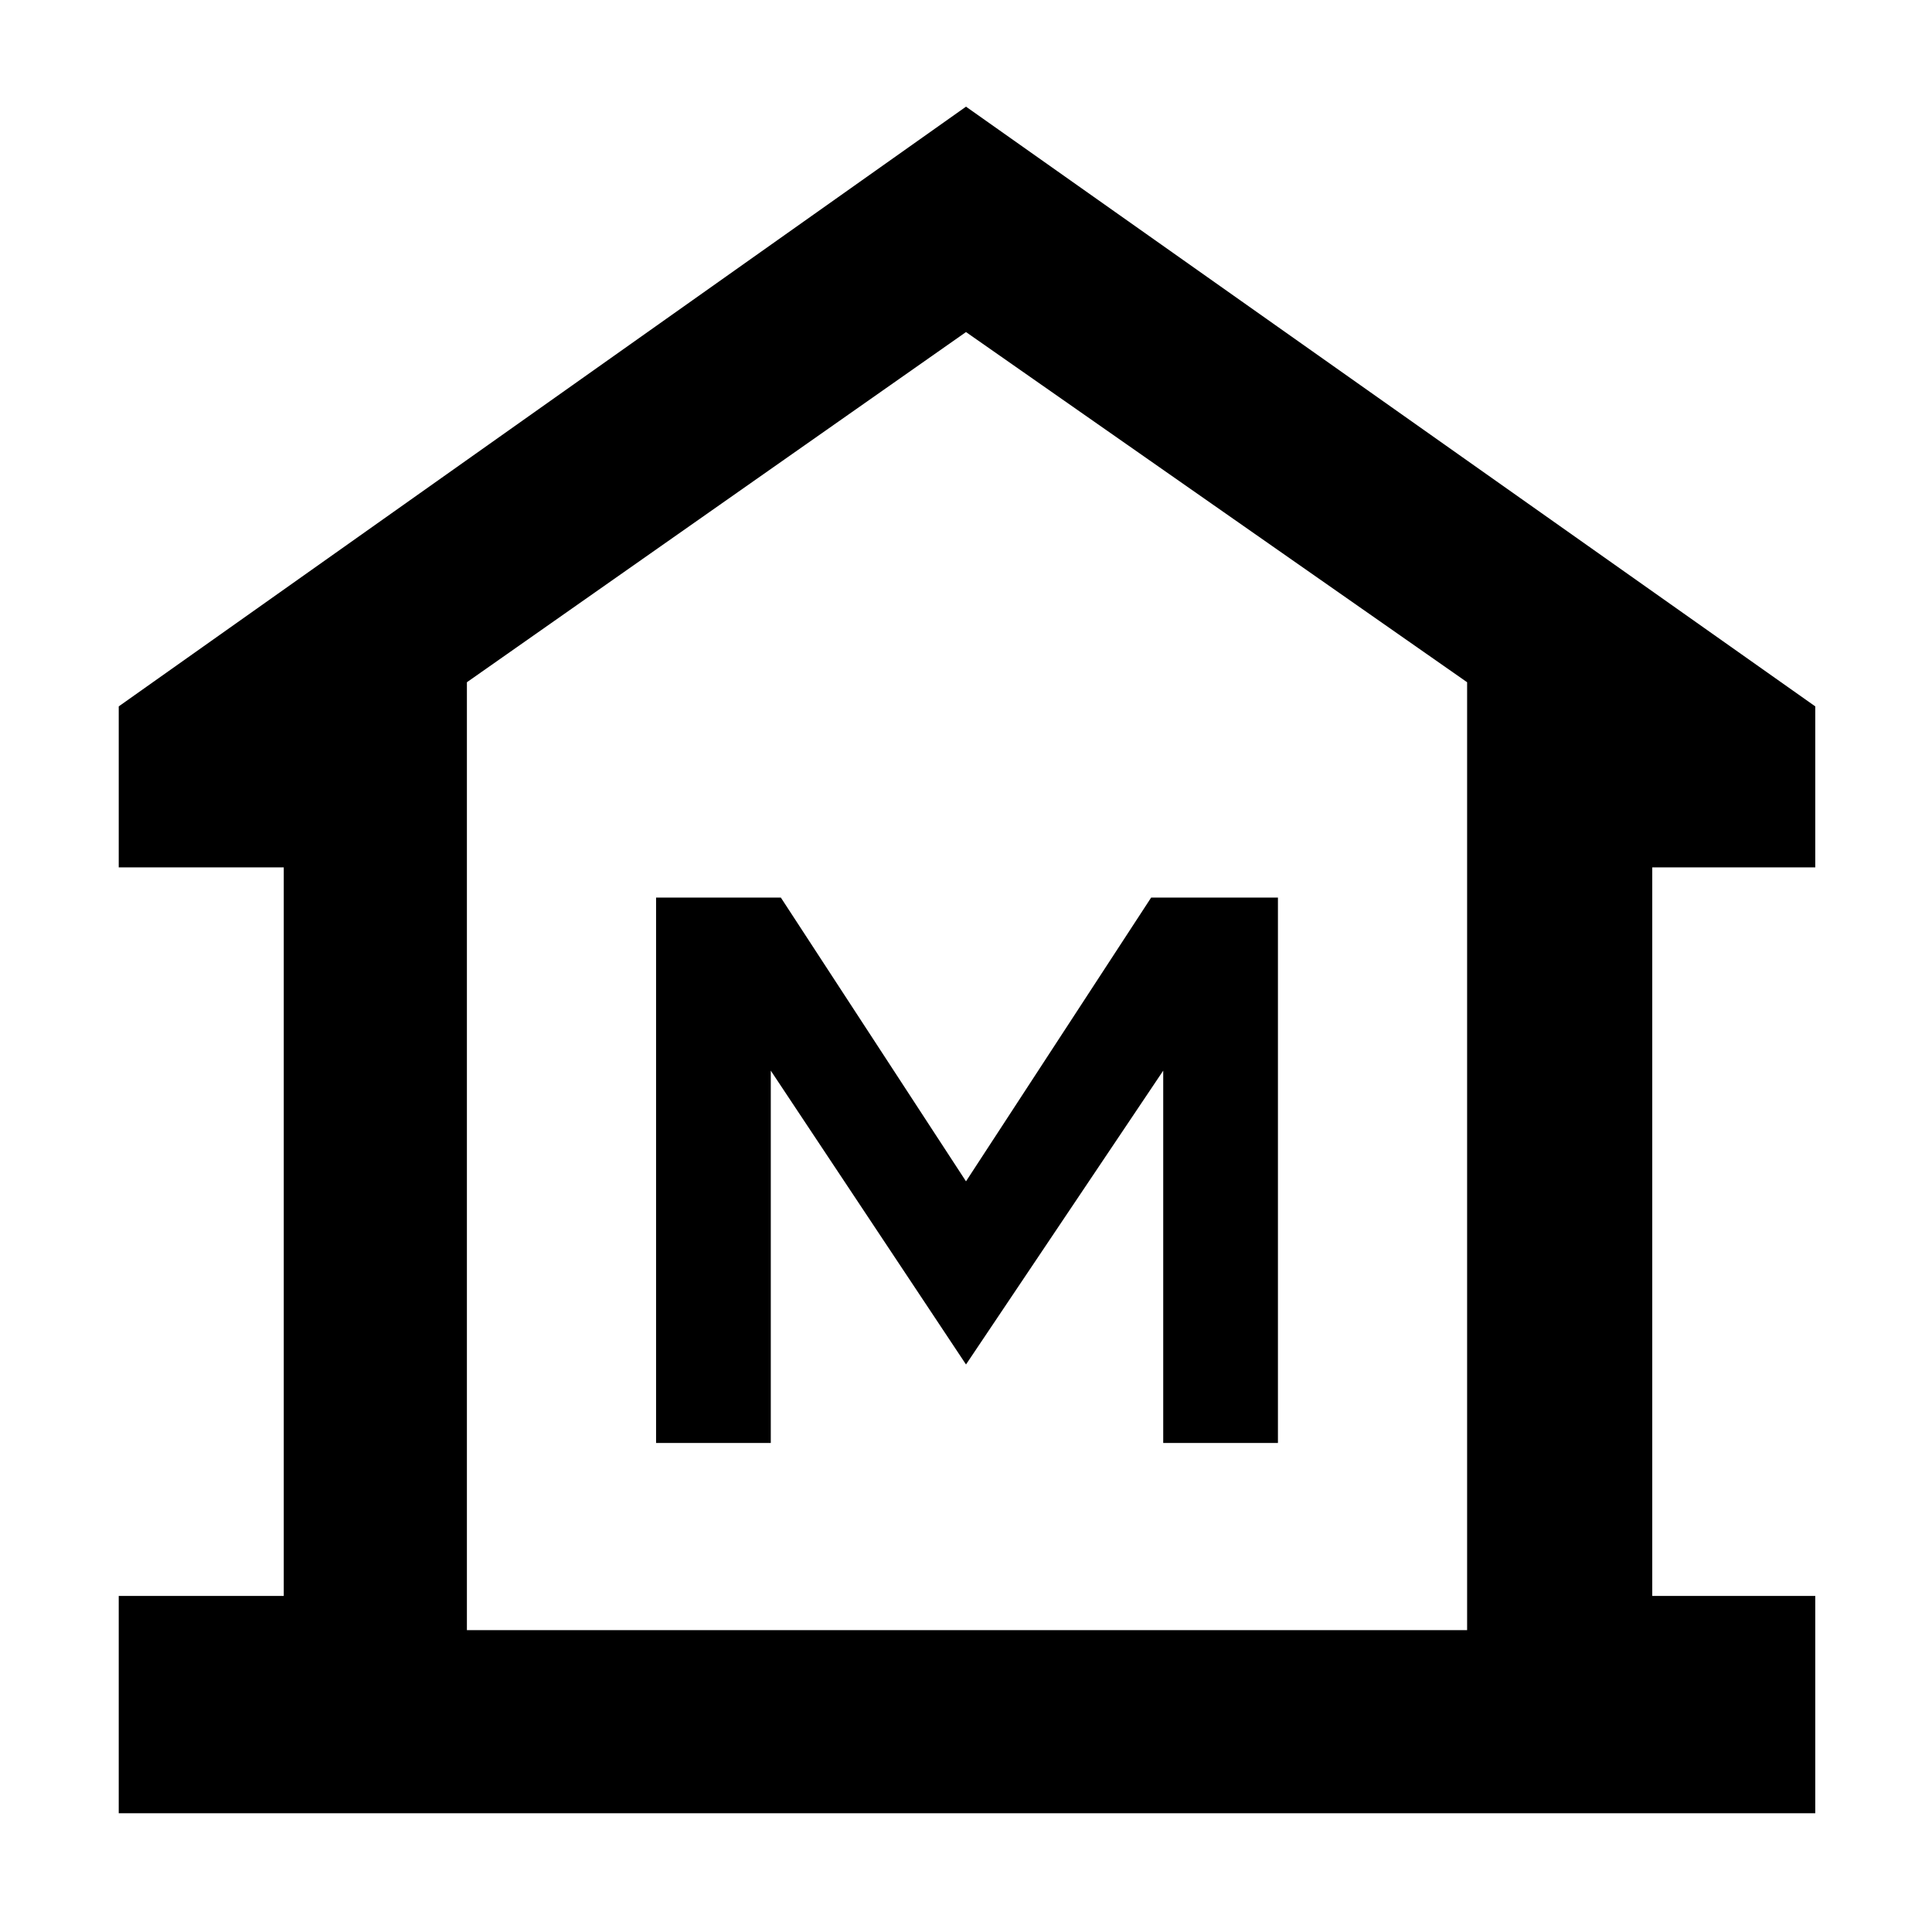 <svg xmlns="http://www.w3.org/2000/svg" height="48" width="48"><path d="M2.95 45.05v-5.4h4.1v-18.1h-4.1v-4L24 2.65l21.1 14.9v4h-4.05v18.1h4.05v5.4Zm8.65-4.55h24.85Zm4.7-4.65h2.85V26.6L24 33.9l4.9-7.3v9.25h2.85V22.3H28.6L24 29.35l-4.6-7.05h-3.1Zm20.15 4.65V16.95L24 8.25l-12.4 8.7V40.5Z"/></svg>